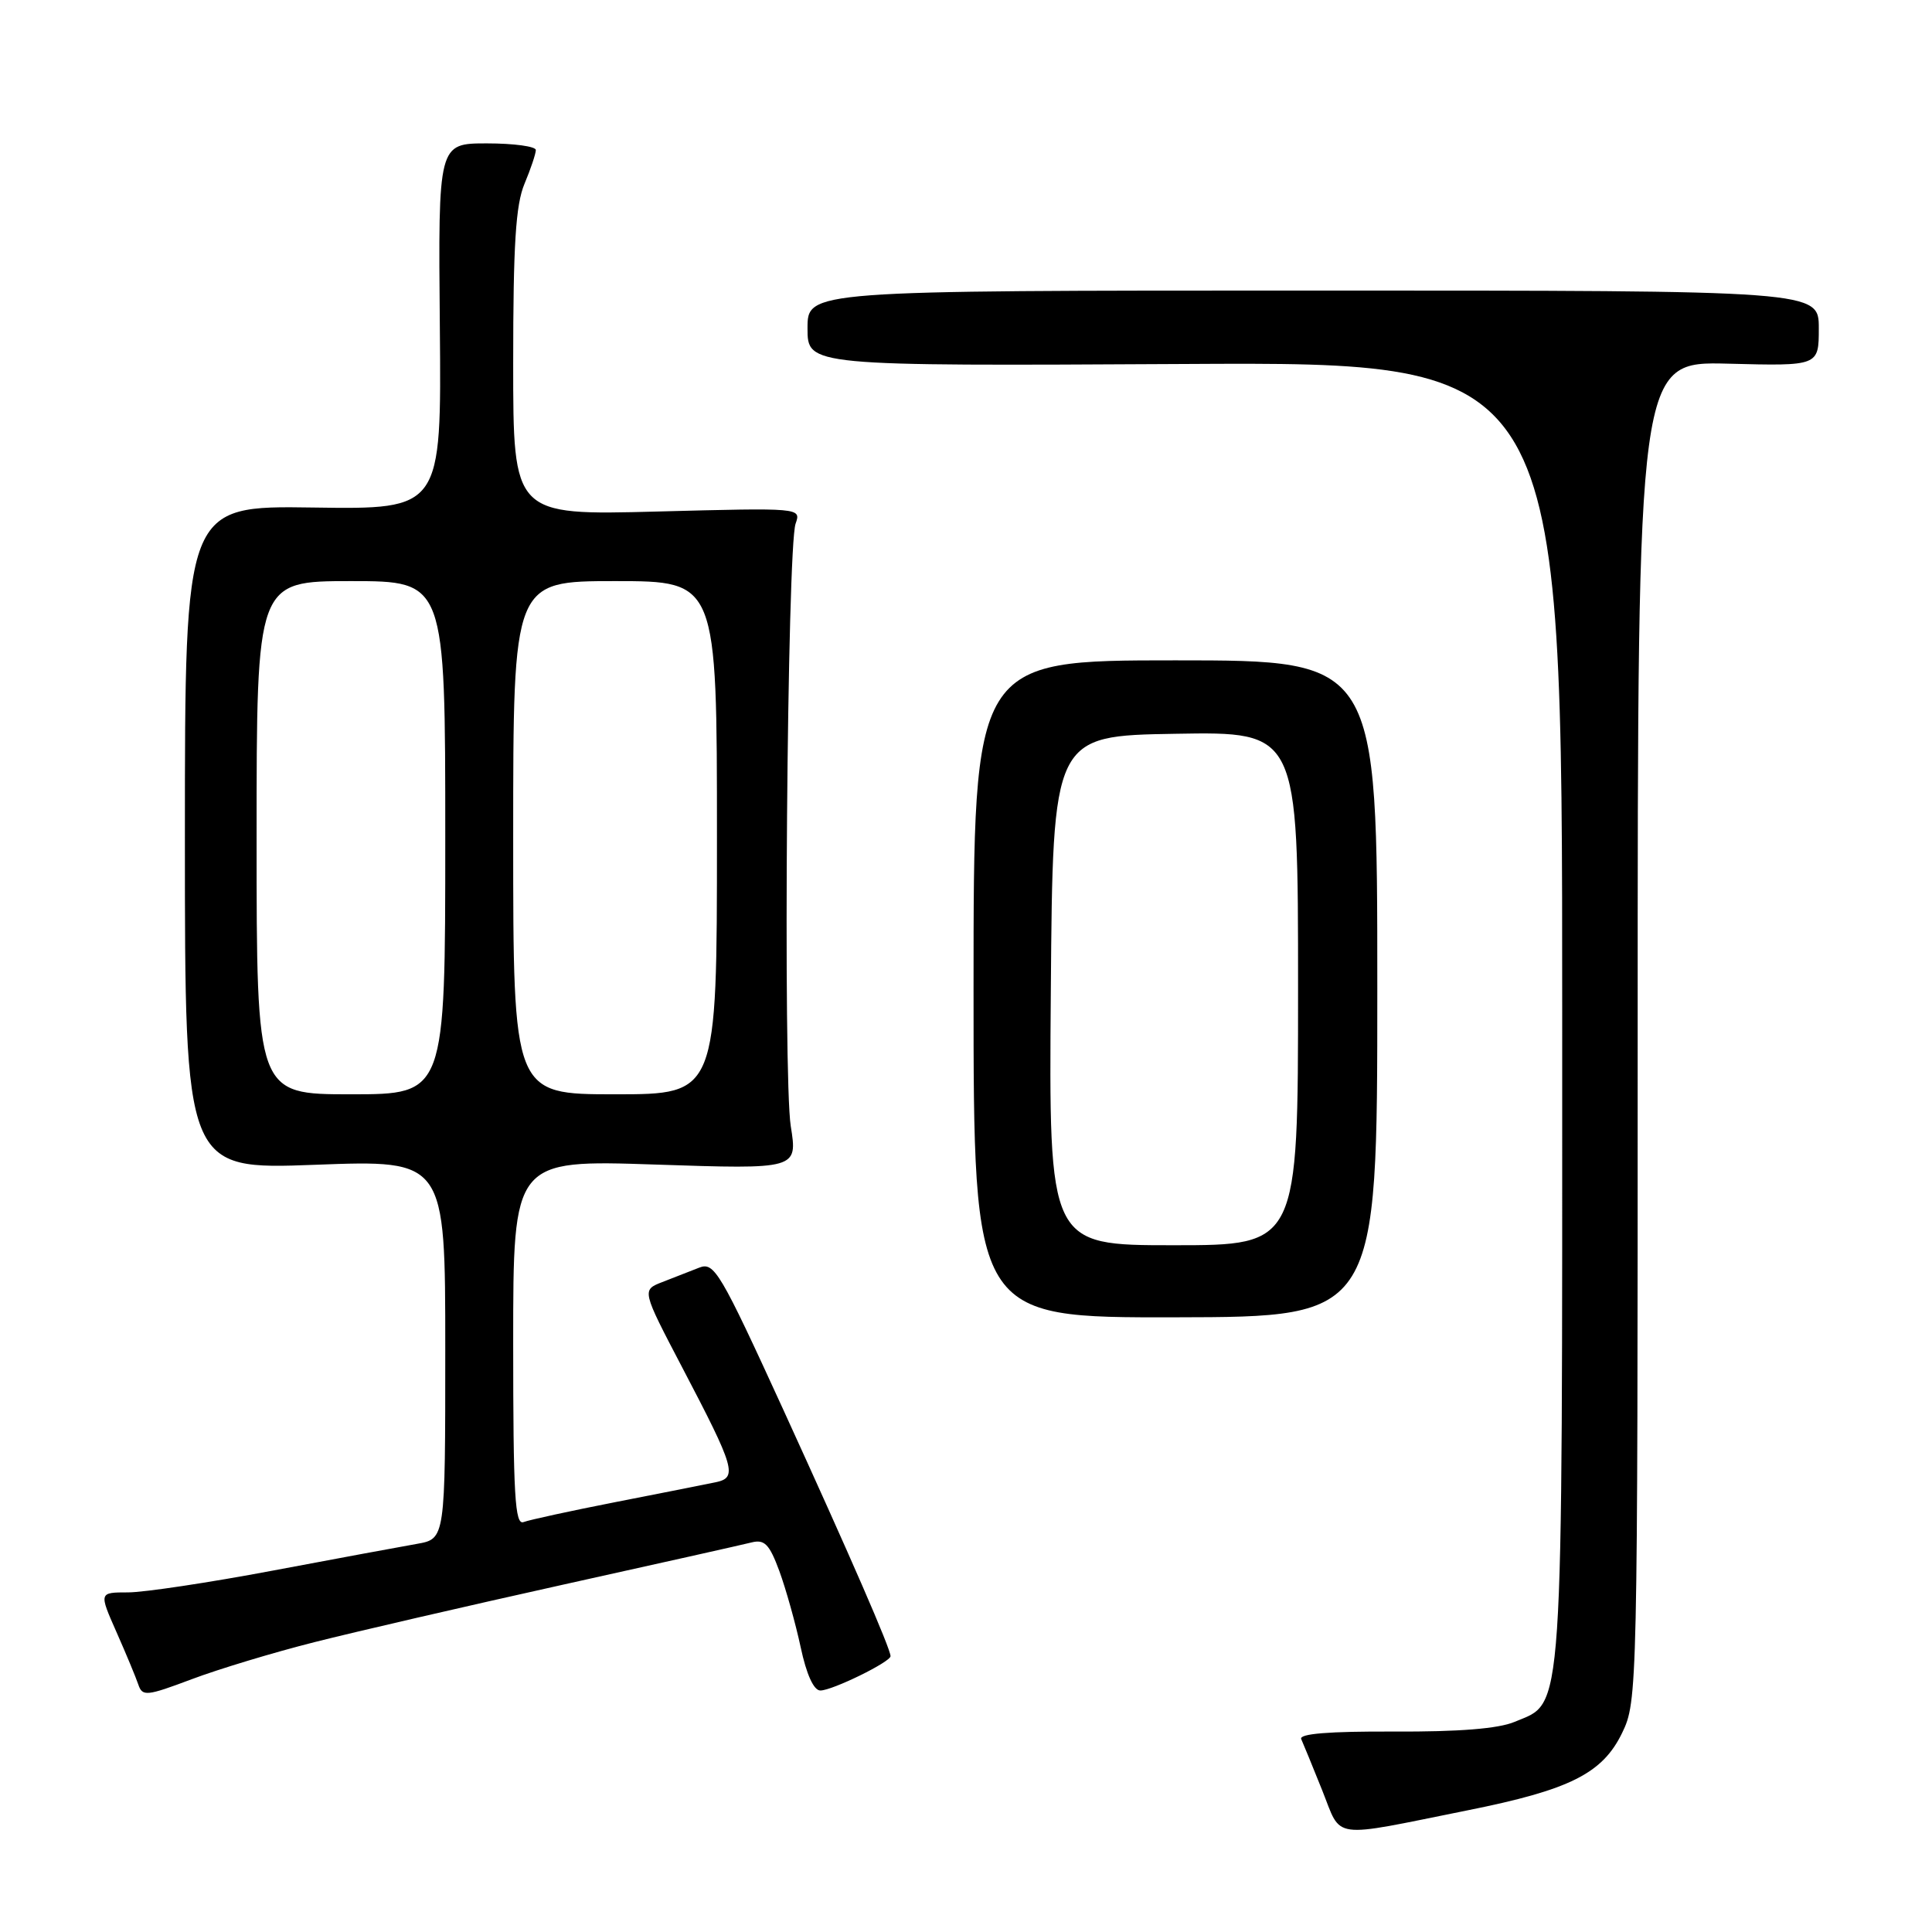 <?xml version="1.0" encoding="UTF-8" standalone="no"?>
<!DOCTYPE svg PUBLIC "-//W3C//DTD SVG 1.1//EN" "http://www.w3.org/Graphics/SVG/1.1/DTD/svg11.dtd" >
<svg xmlns="http://www.w3.org/2000/svg" xmlns:xlink="http://www.w3.org/1999/xlink" version="1.1" viewBox="0 0 256 256">
 <g >
 <path fill="currentColor"
d=" M 194.50 239.87 C 208.02 237.16 212.34 234.99 214.94 229.62 C 216.97 225.43 217.00 224.19 217.00 136.63 C 217.00 47.88 217.00 47.88 229.00 48.19 C 241.00 48.50 241.00 48.50 241.00 43.50 C 241.00 38.50 241.00 38.50 174.00 38.50 C 107.00 38.50 107.00 38.50 107.00 43.50 C 107.00 48.50 107.00 48.50 157.00 48.23 C 207.00 47.96 207.00 47.96 207.00 134.08 C 207.00 229.37 207.27 225.38 200.68 228.16 C 198.55 229.06 193.29 229.48 184.72 229.44 C 176.07 229.40 172.09 229.73 172.42 230.44 C 172.68 231.02 173.94 234.08 175.20 237.23 C 177.84 243.82 176.07 243.58 194.50 239.87 Z  M 41.68 217.59 C 47.08 216.22 61.85 212.81 74.50 210.00 C 87.15 207.20 98.44 204.67 99.59 204.38 C 101.31 203.95 101.95 204.61 103.27 208.18 C 104.14 210.56 105.41 215.09 106.09 218.25 C 106.86 221.88 107.83 224.00 108.70 224.00 C 110.28 224.00 118.00 220.22 118.00 219.45 C 118.00 218.46 112.68 206.24 103.80 186.81 C 95.40 168.47 94.64 167.19 92.65 167.97 C 91.47 168.43 89.27 169.29 87.76 169.88 C 85.03 170.94 85.03 170.94 90.41 181.22 C 97.41 194.58 97.77 195.80 94.81 196.41 C 93.54 196.68 87.61 197.85 81.63 199.02 C 75.66 200.19 70.15 201.39 69.38 201.68 C 68.23 202.13 68.00 198.21 68.00 177.95 C 68.00 153.68 68.00 153.68 86.84 154.31 C 105.69 154.94 105.69 154.94 104.78 149.22 C 103.74 142.67 104.30 72.58 105.42 69.39 C 106.16 67.28 106.16 67.28 87.08 67.78 C 68.00 68.28 68.00 68.28 68.00 48.11 C 68.00 32.44 68.33 27.13 69.50 24.35 C 70.33 22.37 71.00 20.36 71.00 19.88 C 71.00 19.40 68.09 19.00 64.53 19.00 C 58.06 19.00 58.06 19.00 58.28 43.25 C 58.50 67.50 58.50 67.50 41.50 67.25 C 24.50 67.00 24.50 67.00 24.50 111.00 C 24.50 154.99 24.50 154.99 41.75 154.34 C 59.00 153.69 59.00 153.69 59.00 178.80 C 59.00 203.91 59.00 203.91 55.25 204.57 C 53.19 204.93 44.60 206.52 36.16 208.11 C 27.73 209.70 19.09 211.00 16.97 211.00 C 13.11 211.00 13.11 211.00 15.43 216.25 C 16.71 219.14 18.01 222.27 18.33 223.22 C 18.87 224.81 19.43 224.75 25.39 222.51 C 28.94 221.17 36.28 218.95 41.68 217.59 Z  M 182.50 131.00 C 182.50 87.50 182.50 87.50 155.75 87.50 C 129.00 87.50 129.00 87.50 129.00 131.05 C 129.00 174.60 129.00 174.60 155.75 174.55 C 182.50 174.50 182.50 174.50 182.50 131.00 Z  M 34.00 111.00 C 34.00 77.00 34.00 77.00 46.50 77.00 C 59.00 77.00 59.00 77.00 59.00 111.00 C 59.00 145.00 59.00 145.00 46.50 145.00 C 34.00 145.00 34.00 145.00 34.00 111.00 Z  M 68.00 111.00 C 68.00 77.00 68.00 77.00 81.50 77.00 C 95.00 77.00 95.00 77.00 95.00 111.00 C 95.00 145.00 95.00 145.00 81.50 145.00 C 68.00 145.00 68.00 145.00 68.00 111.00 Z  M 139.24 131.25 C 139.50 97.50 139.50 97.50 155.75 97.23 C 172.00 96.95 172.00 96.95 172.00 130.98 C 172.00 165.00 172.00 165.00 155.49 165.00 C 138.97 165.00 138.97 165.00 139.24 131.25 Z "/>
</g>
</svg>